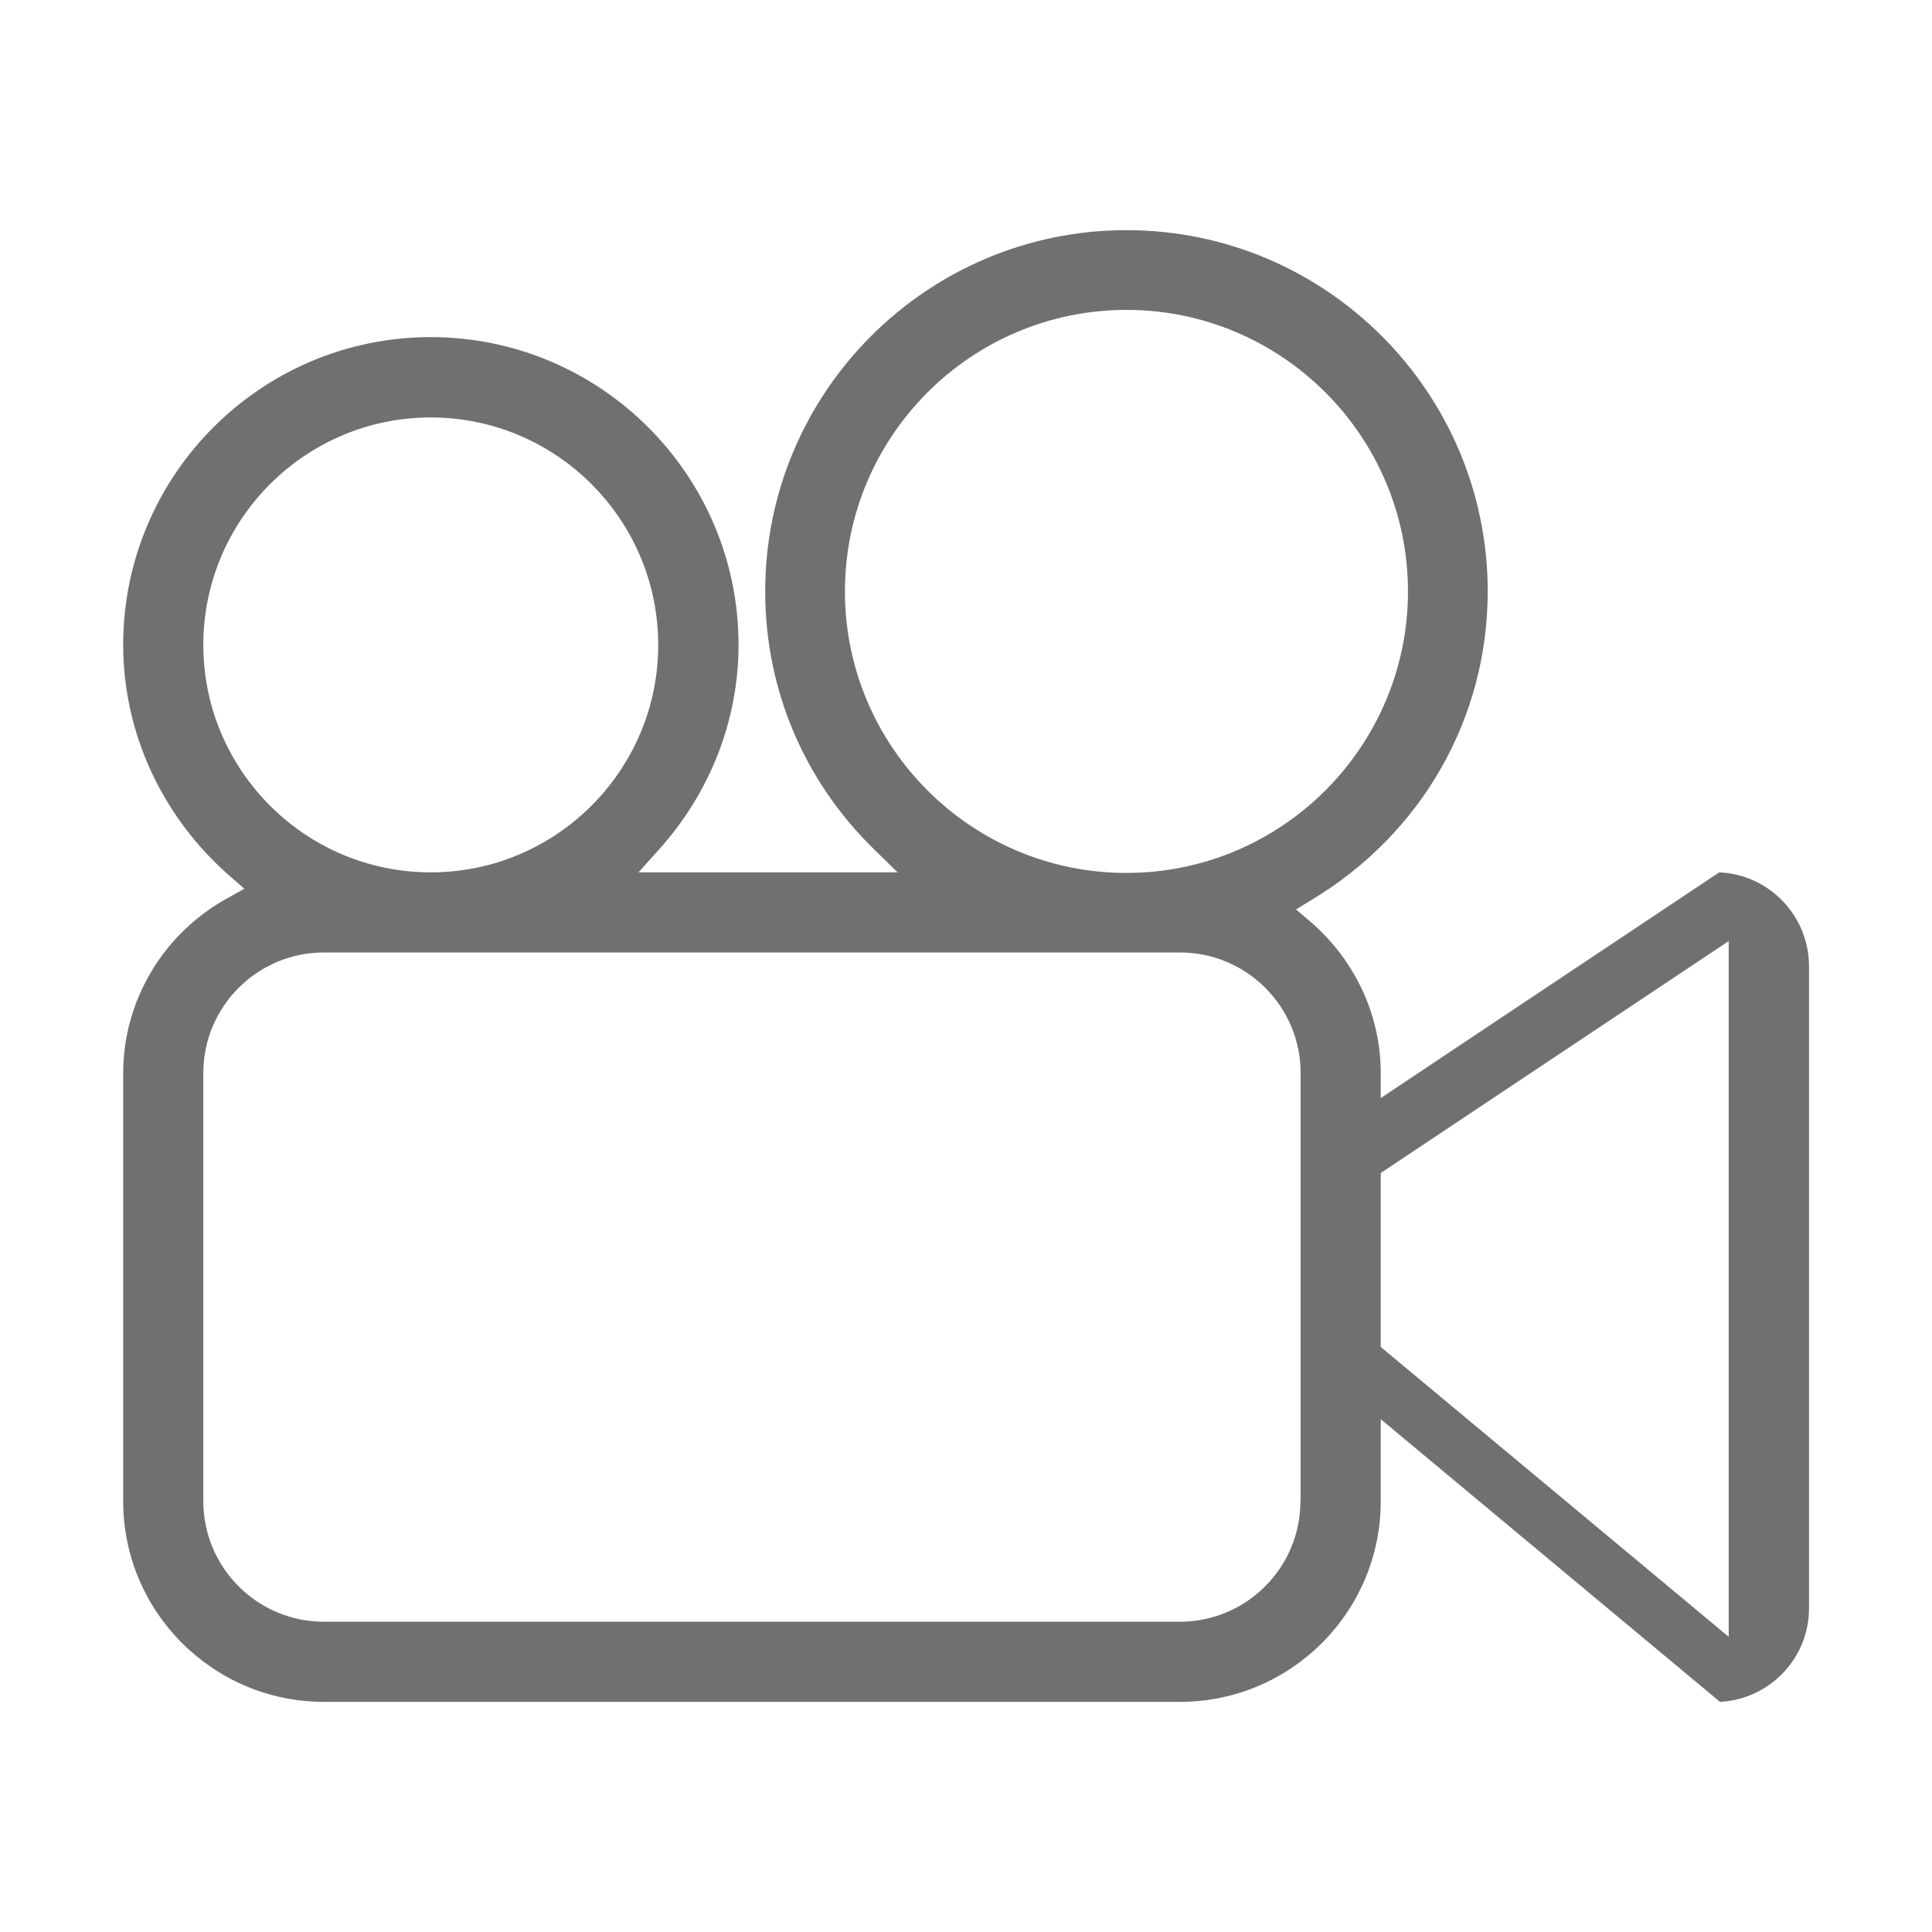 <?xml version="1.0" standalone="no"?><!DOCTYPE svg PUBLIC "-//W3C//DTD SVG 1.1//EN" "http://www.w3.org/Graphics/SVG/1.1/DTD/svg11.dtd"><svg t="1511957969442" class="icon" style="" viewBox="0 0 1024 1024" version="1.1" xmlns="http://www.w3.org/2000/svg" p-id="37493" xmlns:xlink="http://www.w3.org/1999/xlink" width="30" height="30"><defs><style type="text/css"></style></defs><path d="M911.223 462.366L731.823 582v-13.304c0-30.599-13.611-59.868-37.456-80.336l-7.471-6.345 8.392-5.117c58.333-35.102 93.23-96.301 93.23-163.435 0-105.613-85.862-191.476-191.476-191.476s-191.476 85.862-191.476 191.476c0 51.783 20.468 100.292 57.719 136.724l12.485 12.178H338.434l10.643-11.871c27.324-30.292 42.368-68.874 42.368-108.684 0-89.956-73.172-163.128-163.128-163.128S65.292 251.855 65.292 341.811c0 46.666 20.672 91.286 56.593 122.602l7.675 6.652-8.903 4.912c-34.181 18.83-55.365 54.342-55.365 92.821v226.885c0 58.64 47.69 106.33 106.33 106.33h453.872c58.64 0 106.33-47.69 106.33-106.33V752.189l179.809 149.824c26.199-1.33 47.178-23.026 47.178-49.532V512c-0.102-26.71-21.184-48.508-47.587-49.634zM447.834 313.463c0-82.28 66.929-149.21 149.21-149.21s149.21 66.929 149.21 149.21-66.929 149.21-149.21 149.21-149.21-66.929-149.21-149.21zM107.763 341.811c0-66.418 54.035-120.555 120.555-120.555S348.872 275.393 348.872 341.811s-54.035 120.555-120.555 120.555S107.763 408.229 107.763 341.811z m581.488 453.872c0 35.204-28.655 63.859-63.859 63.859H171.622c-35.204 0-63.859-28.655-63.859-63.859V568.696c0-35.204 28.655-63.859 63.859-63.859h453.872c35.204 0 63.859 28.655 63.859 63.859v226.987z m226.987 71.842L731.823 713.914v-92.207l184.414-122.909v368.726z" p-id="37494" fill="#707070"></path></svg>